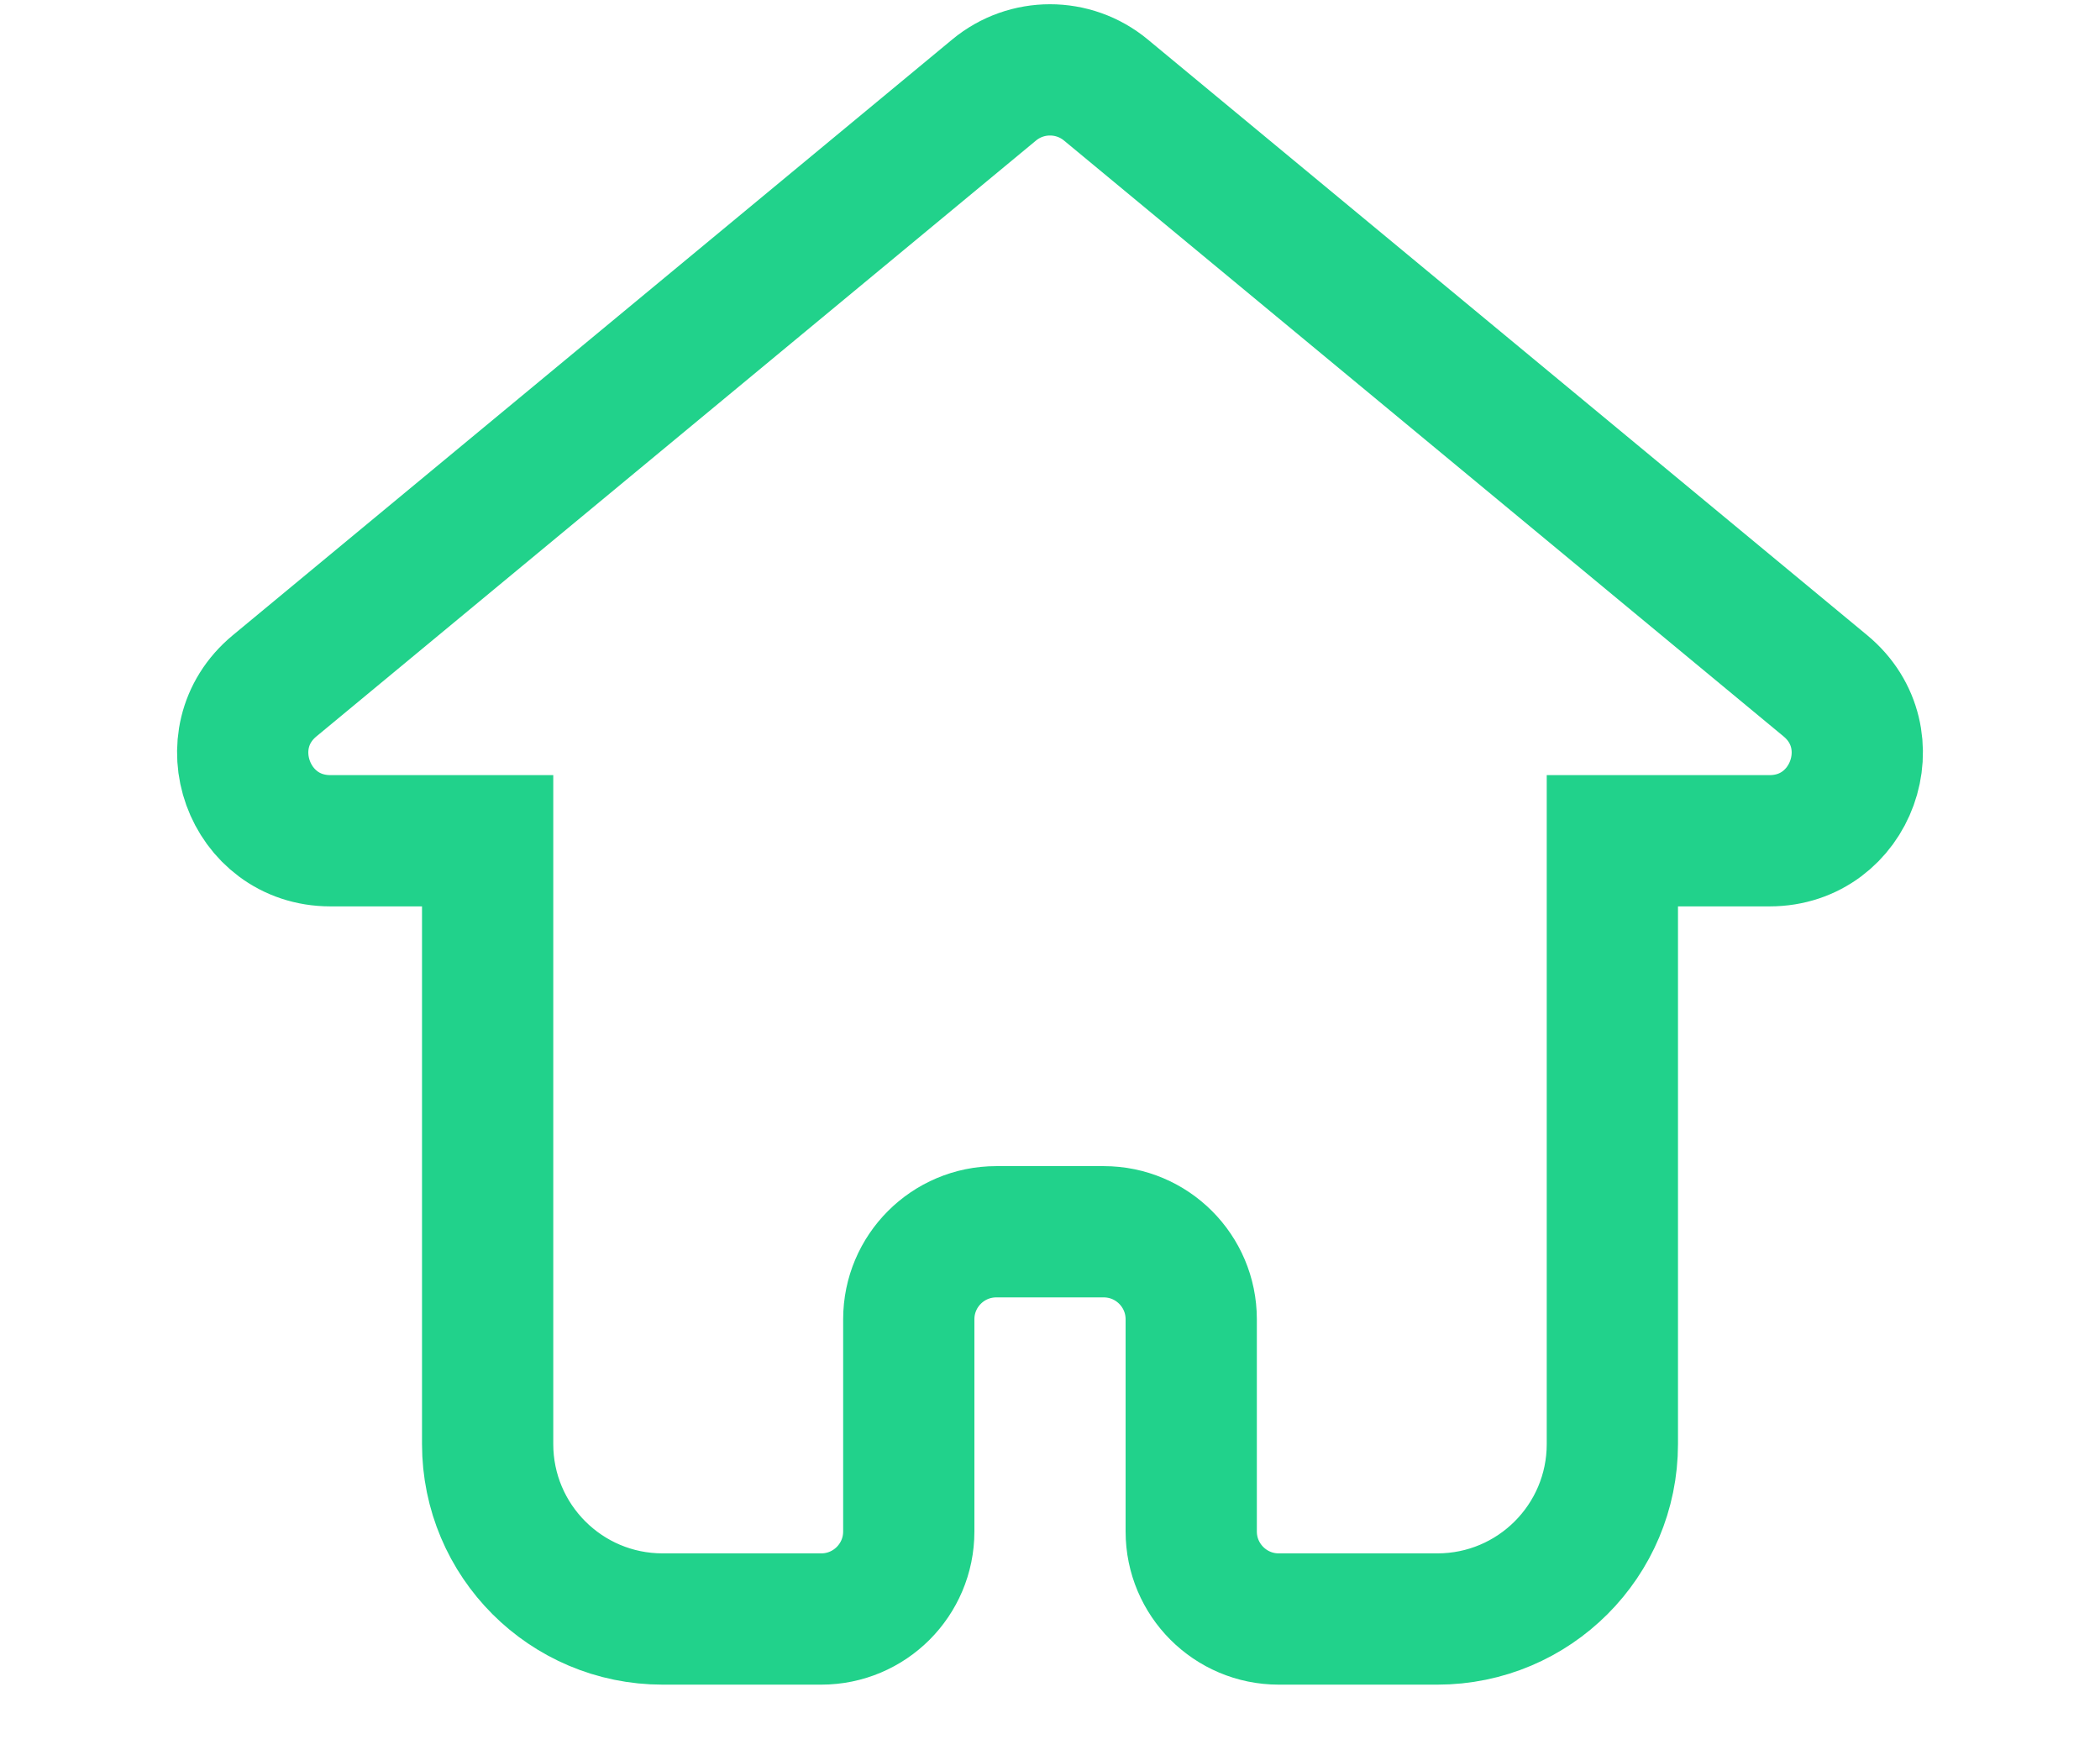 <svg xmlns="http://www.w3.org/2000/svg" width="24" height="20" viewBox="0 0 24 20" fill="none">
  <path d="M20.862 7.837L12.638 1.028C12.268 0.722 11.732 0.722 11.362 1.028L3.138 7.837C2.416 8.435 2.839 9.607 3.776 9.607H5.573V16.5C5.573 17.605 6.468 18.5 7.573 18.5H9.386C9.938 18.5 10.386 18.052 10.386 17.5V15.075C10.386 14.523 10.834 14.075 11.386 14.075H12.614C13.166 14.075 13.614 14.523 13.614 15.075V17.5C13.614 18.052 14.062 18.5 14.614 18.5H16.427C17.532 18.5 18.427 17.605 18.427 16.5V9.607H20.224C21.161 9.607 21.584 8.435 20.862 7.837Z" stroke="#21D28B" stroke-width="1.5" stroke-linecap="round"/>
</svg>